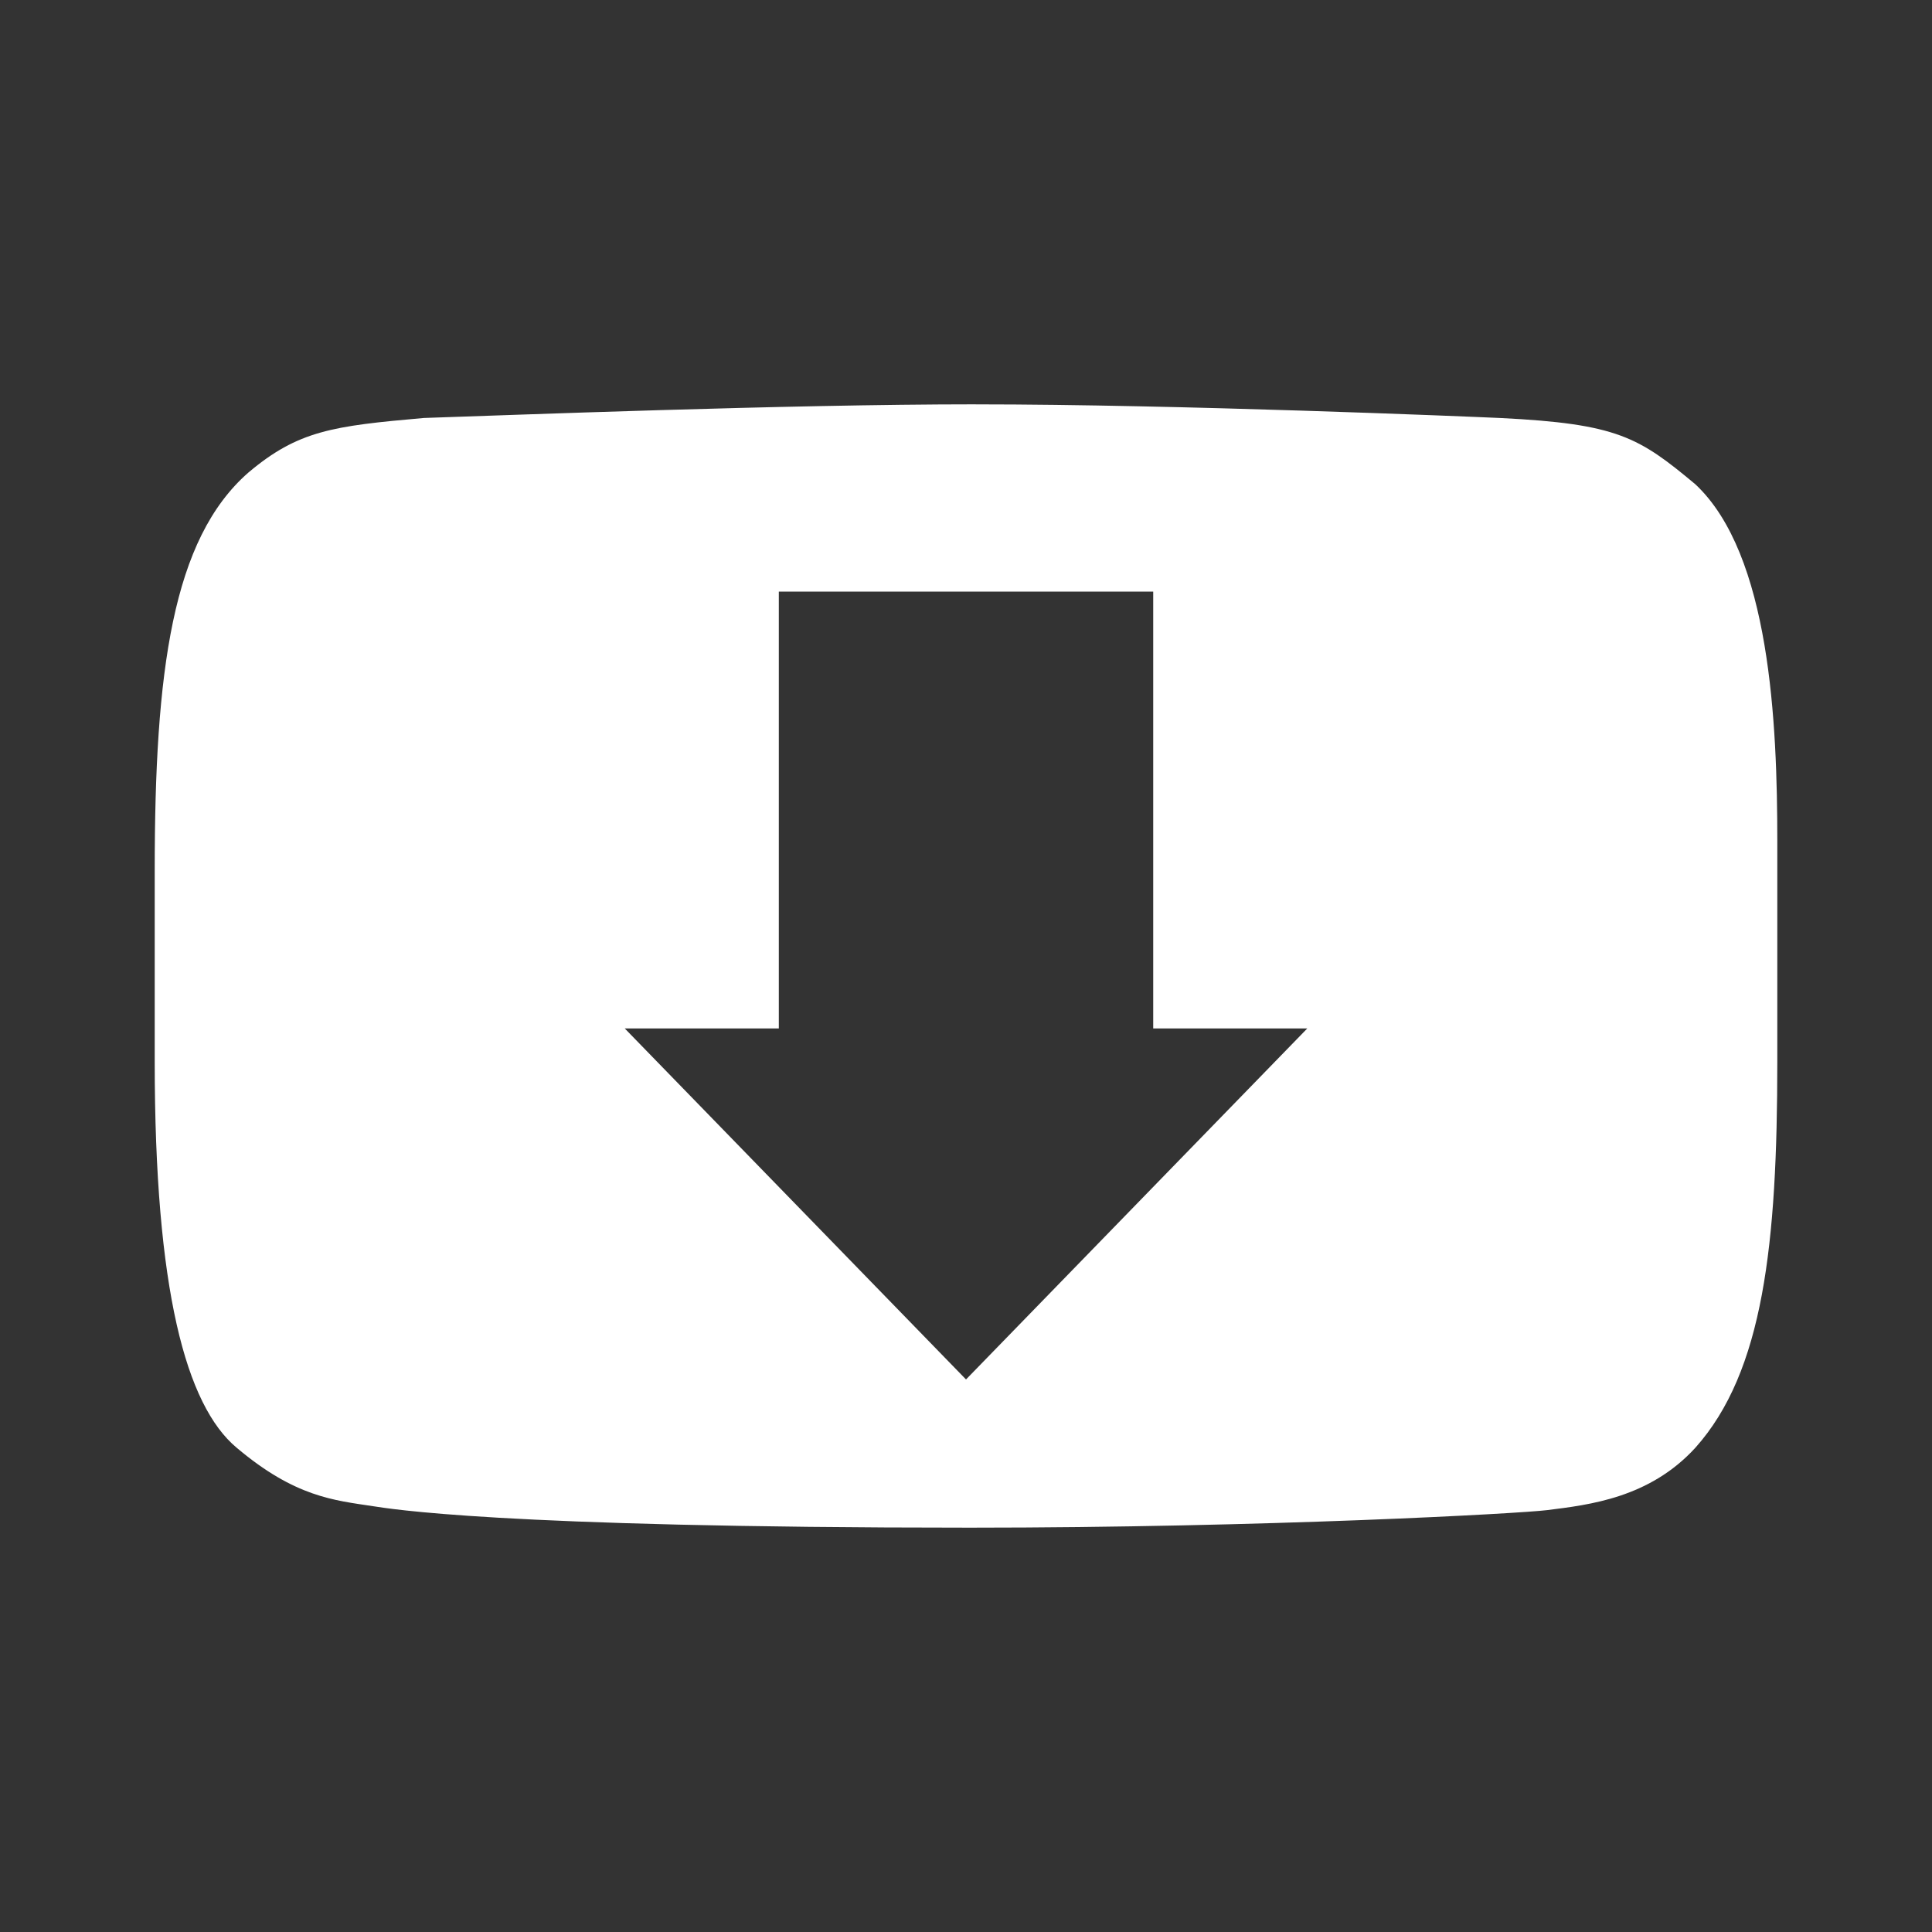 <?xml version="1.0" encoding="UTF-8" standalone="no"?>
<!-- Created with Inkscape (http://www.inkscape.org/) -->

<svg
   xmlns:dc="http://purl.org/dc/elements/1.1/"
   xmlns:cc="http://creativecommons.org/ns#"
   xmlns:rdf="http://www.w3.org/1999/02/22-rdf-syntax-ns#"
   xmlns:svg="http://www.w3.org/2000/svg"
   xmlns="http://www.w3.org/2000/svg"
   xmlns:inkscape="http://www.inkscape.org/namespaces/inkscape"
   version="1.1"
   width="100%"
   height="100%"
   viewBox="0 0 512 512"
   id="svg2">
  <rect x="0" y="0" width="512" height="512" fill="#333333" stroke="none"/>
  <defs
     id="defs4">
    <clipPath
       id="0">
      <path
         d="M 26,0 C 11.603,0 0,11.603 0,26 v 460 c 0,14.397 11.603,26 26,26 h 460 c 14.397,0 26,-11.603 26,-26 V 26 C 512,11.603 500.397,0 486,0 H 26"
         inkscape:connector-curvature="0"
         id="path7" />
    </clipPath>
  </defs>
  <path
     d="M 26,0 C 11.603,0 0,11.603 0,26 v 460 c 0,14.397 11.603,26 26,26 h 460 c 14.397,0 26,-11.603 26,-26 V 26 C 512,11.603 500.397,0 486,0 H 26"
     inkscape:connector-curvature="0"
     id="path9"
     style="fill:none" />
  <g
     clip-path="url(#0)"
     id="g57"
     style="opacity:0.0">
    <path
       d="m 258.58,107.15 c -50.22,0 -124.05,2.892 -146.26,3.618 l 353.55,353.55 c 22.21,-0.725 96.04,-3.618 146.26,-3.618 z"
       inkscape:connector-curvature="0"
       id="path59" />
    <path
       d="m 112.32,110.77 c -24.12,2.124 -33.3,3.332 -46.511,14.478 l 353.55,353.55 c 13.209,-11.145 22.386,-12.354 46.511,-14.478 z"
       inkscape:connector-curvature="0"
       id="path61" />
    <path
       d="M 65.808,125.25 C 45.678,142.885 41,177.68 41,230.68 l 353.55,353.55 c 0,-52.995 4.677,-87.79 24.808,-105.43 z"
       inkscape:connector-curvature="0"
       id="path63" />
    <path
       d="m 41,230.68 v 50.65 l 353.55,353.55 v -50.65 z"
       inkscape:connector-curvature="0"
       id="path65" />
    <path
       d="m 41,281.32 c 0,57.823 7.557,88.33 19.956,100.73 L 414.506,735.6 C 402.107,723.201 394.55,692.695 394.55,634.87 z"
       inkscape:connector-curvature="0"
       id="path67" />
    <path
       d="m 60.956,382.05 c 0.573,0.573 1.157,1.108 1.751,1.605 l 353.55,353.55 c -0.594,-0.497 -1.178,-1.032 -1.751,-1.605 z"
       inkscape:connector-curvature="0"
       id="path69" />
    <path
       d="m 62.707,383.66 c 15.508,13.1 25.851,13.934 36.18,15.505 l 353.55,353.55 c -10.327,-1.571 -20.671,-2.404 -36.18,-15.505 z"
       inkscape:connector-curvature="0"
       id="path71" />
    <path
       d="m 98.89,399.16 c 4.01,0.585 32.24,5.686 158.16,5.686 l 353.55,353.55 c -125.91,0 -154.15,-5.101 -158.16,-5.686 z"
       inkscape:connector-curvature="0"
       id="path73" />
    <path
       d="m 257.04,404.85 c 78.51,0 146.01,-3.763 152.97,-4.651 l 353.55,353.55 c -6.968,0.888 -74.46,4.651 -152.97,4.651 z"
       inkscape:connector-curvature="0"
       id="path75" />
    <path
       d="m 410.01,400.2 c 11.209,-1.405 27.11,-3.221 39.28,-16.538 l 353.55,353.55 c -12.172,13.317 -28.07,15.13 -39.28,16.538 z"
       inkscape:connector-curvature="0"
       id="path77" />
    <path
       d="m 449.29,383.66 c 18.01,-20.16 21.707,-53.853 21.707,-102.33 l 353.55,353.55 c 0,48.48 -3.696,82.18 -21.707,102.33 z"
       inkscape:connector-curvature="0"
       id="path79" />
    <path
       d="m 471,281.33 v -58.4 l 353.55,353.55 v 58.4 z"
       inkscape:connector-curvature="0"
       id="path81" />
    <path
       d="m 471,222.92 c 0,-30.93 -1.834,-74.74 -20.868,-93.77 l 353.55,353.55 c 19.03,19.03 20.868,62.841 20.868,93.77 z"
       inkscape:connector-curvature="0"
       id="path83" />
    <path
       d="m 450.13,129.15 c -0.276,-0.276 -0.556,-0.547 -0.839,-0.813 l 353.55,353.55 c 0.283,0.266 0.563,0.537 0.839,0.813 z"
       inkscape:connector-curvature="0"
       id="path85" />
    <path
       d="M 449.29,128.34 C 434.28,115.825 428.675,112.3 397.607,110.769 l 353.55,353.55 c 31.07,1.531 36.67,5.056 51.683,17.571 z"
       inkscape:connector-curvature="0"
       id="path87" />
    <path
       d="m 397.61,110.77 c -8.786,-0.397 -85.47,-3.618 -139.02,-3.618 l 353.55,353.55 c 53.55,0 130.24,3.221 139.02,3.618 z"
       inkscape:connector-curvature="0"
       id="path89" />
    <path
       d="m 206.39,156.77 h 99.22 l 353.55,353.55 h -99.22 z"
       inkscape:connector-curvature="0"
       id="path91" />
    <path
       d="M 305.61,156.77 V 272.54 L 659.16,626.09 V 510.32 z"
       inkscape:connector-curvature="0"
       id="path93" />
    <path
       d="m 305.61,272.55 h 40.83 L 699.99,626.1 h -40.83 z"
       inkscape:connector-curvature="0"
       id="path95" />
    <path
       d="M 346.44,272.55 256,365.57 609.55,719.12 699.99,626.1 z"
       inkscape:connector-curvature="0"
       id="path97" />
    <path
       d="m 256,365.57 -90.44,-93.02 353.55,353.55 90.44,93.02 z"
       inkscape:connector-curvature="0"
       id="path99" />
    <path
       d="m 165.55,272.55 h 40.83 L 559.93,626.1 H 519.1 z"
       inkscape:connector-curvature="0"
       id="path101" />
    <path
       d="M 206.38,272.55 V 156.78 L 559.93,510.33 V 626.1 z"
       inkscape:connector-curvature="0"
       id="path103" />
  </g>
  <path
     d="m 258.58,107.15 c -50.22,0 -124.05,2.892 -146.26,3.618 -24.12,2.124 -33.3,3.332 -46.511,14.478 -20.13,17.635 -24.808,52.43 -24.808,105.43 v 50.65 c 0,60.5 8.272,91.09 21.707,102.33 15.508,13.1 25.851,13.934 36.18,15.505 4.01,0.585 32.24,5.686 158.16,5.686 78.51,0 146.01,-3.763 152.97,-4.651 11.209,-1.405 27.11,-3.221 39.28,-16.538 18.01,-20.16 21.707,-53.853 21.707,-102.33 v -58.4 c 0,-31.379 -1.888,-76.01 -21.707,-94.58 -15.01,-12.515 -20.615,-16.04 -51.683,-17.571 -8.786,-0.397 -85.47,-3.618 -139.02,-3.618 m -52.2,49.62 h 99.22 v 115.77 h 40.83 l -90.44,93.02 -90.44,-93.02 h 40.83 v -115.77"
     inkscape:connector-curvature="0"
     id="path105"
     style="fill:#ffffff" />
</svg>
